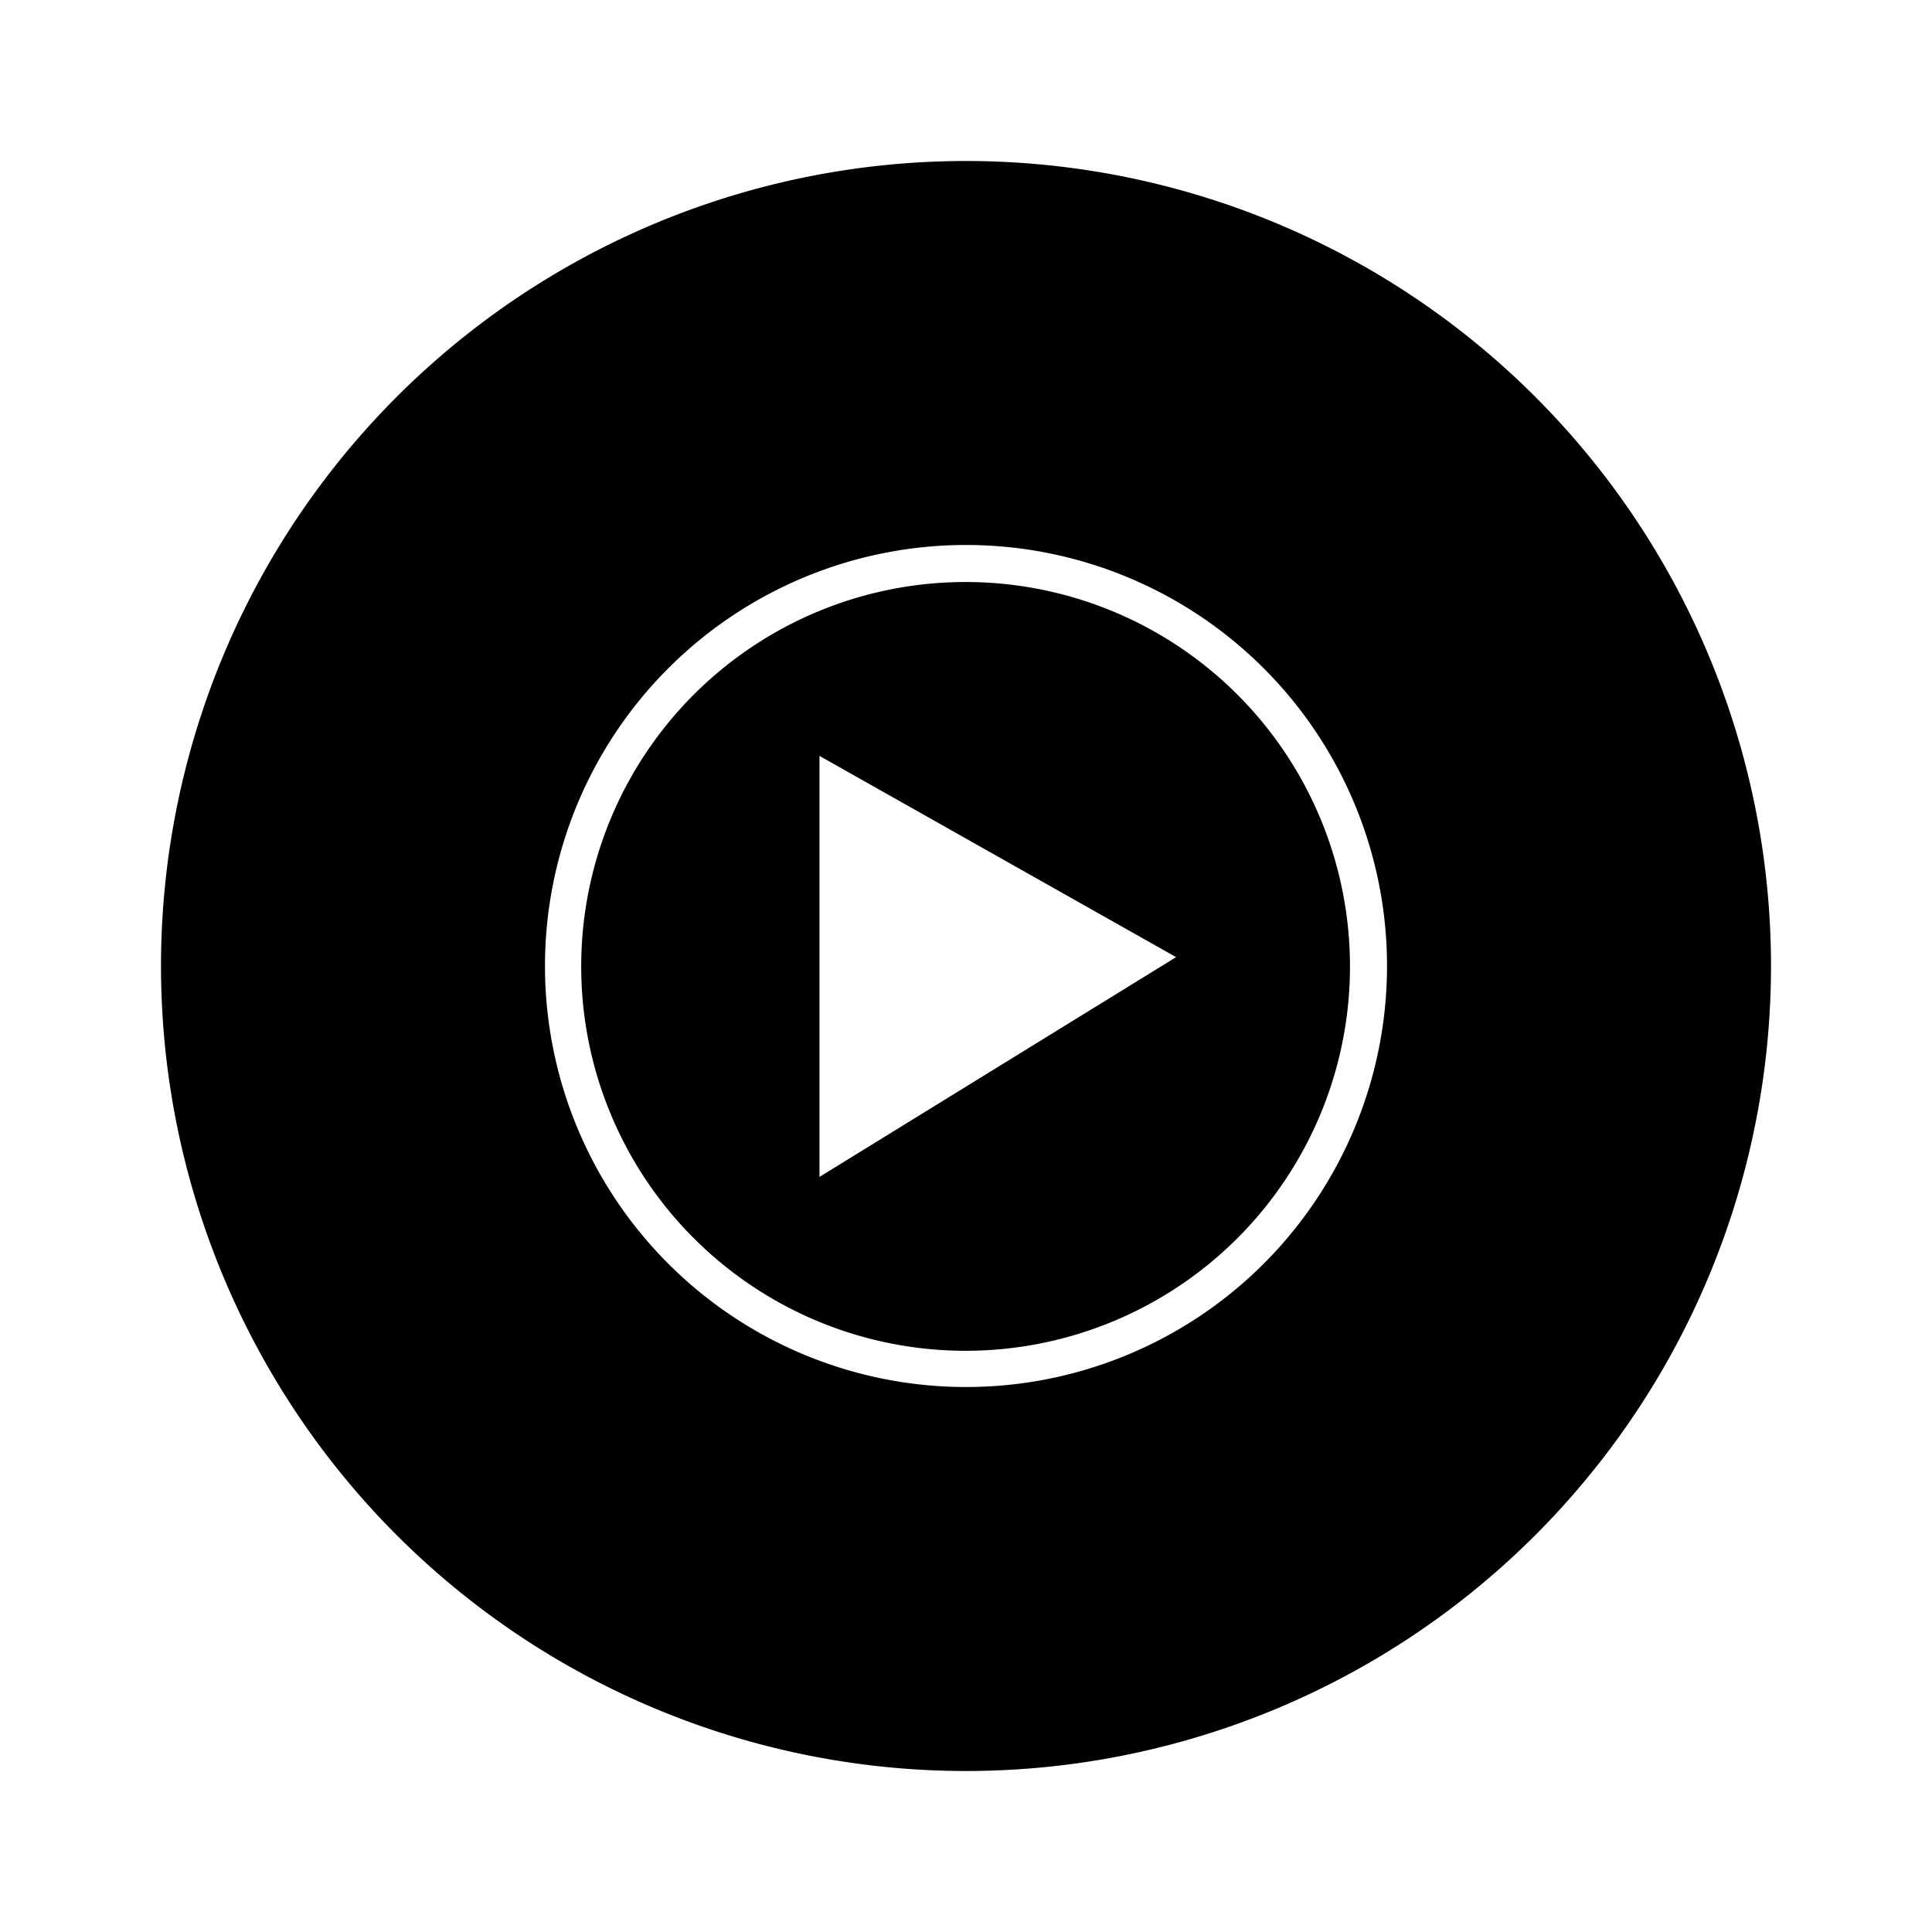 <svg xmlns="http://www.w3.org/2000/svg" style="fill: currentcolor; color: currentcolor; width: 0.5em; height: 0.5em; margin: 0px 0px 0px 0.02em;" viewBox="0 0 24 24"><path fill-rule="evenodd" clip-rule="evenodd" d="M12 7.23a4.77 4.77 0 1 1-.01 9.55A4.77 4.77 0 0 1 12 7.23zm-1.82 7.39 4.43-2.73-4.43-2.5v5.23z"/><path fill-rule="evenodd" clip-rule="evenodd" d="M22 12a10 10 0 1 1-20 0 10 10 0 0 1 20 0zM12 6.77a5.23 5.23 0 1 0 0 10.46 5.23 5.23 0 0 0 0-10.46z"/></svg>
